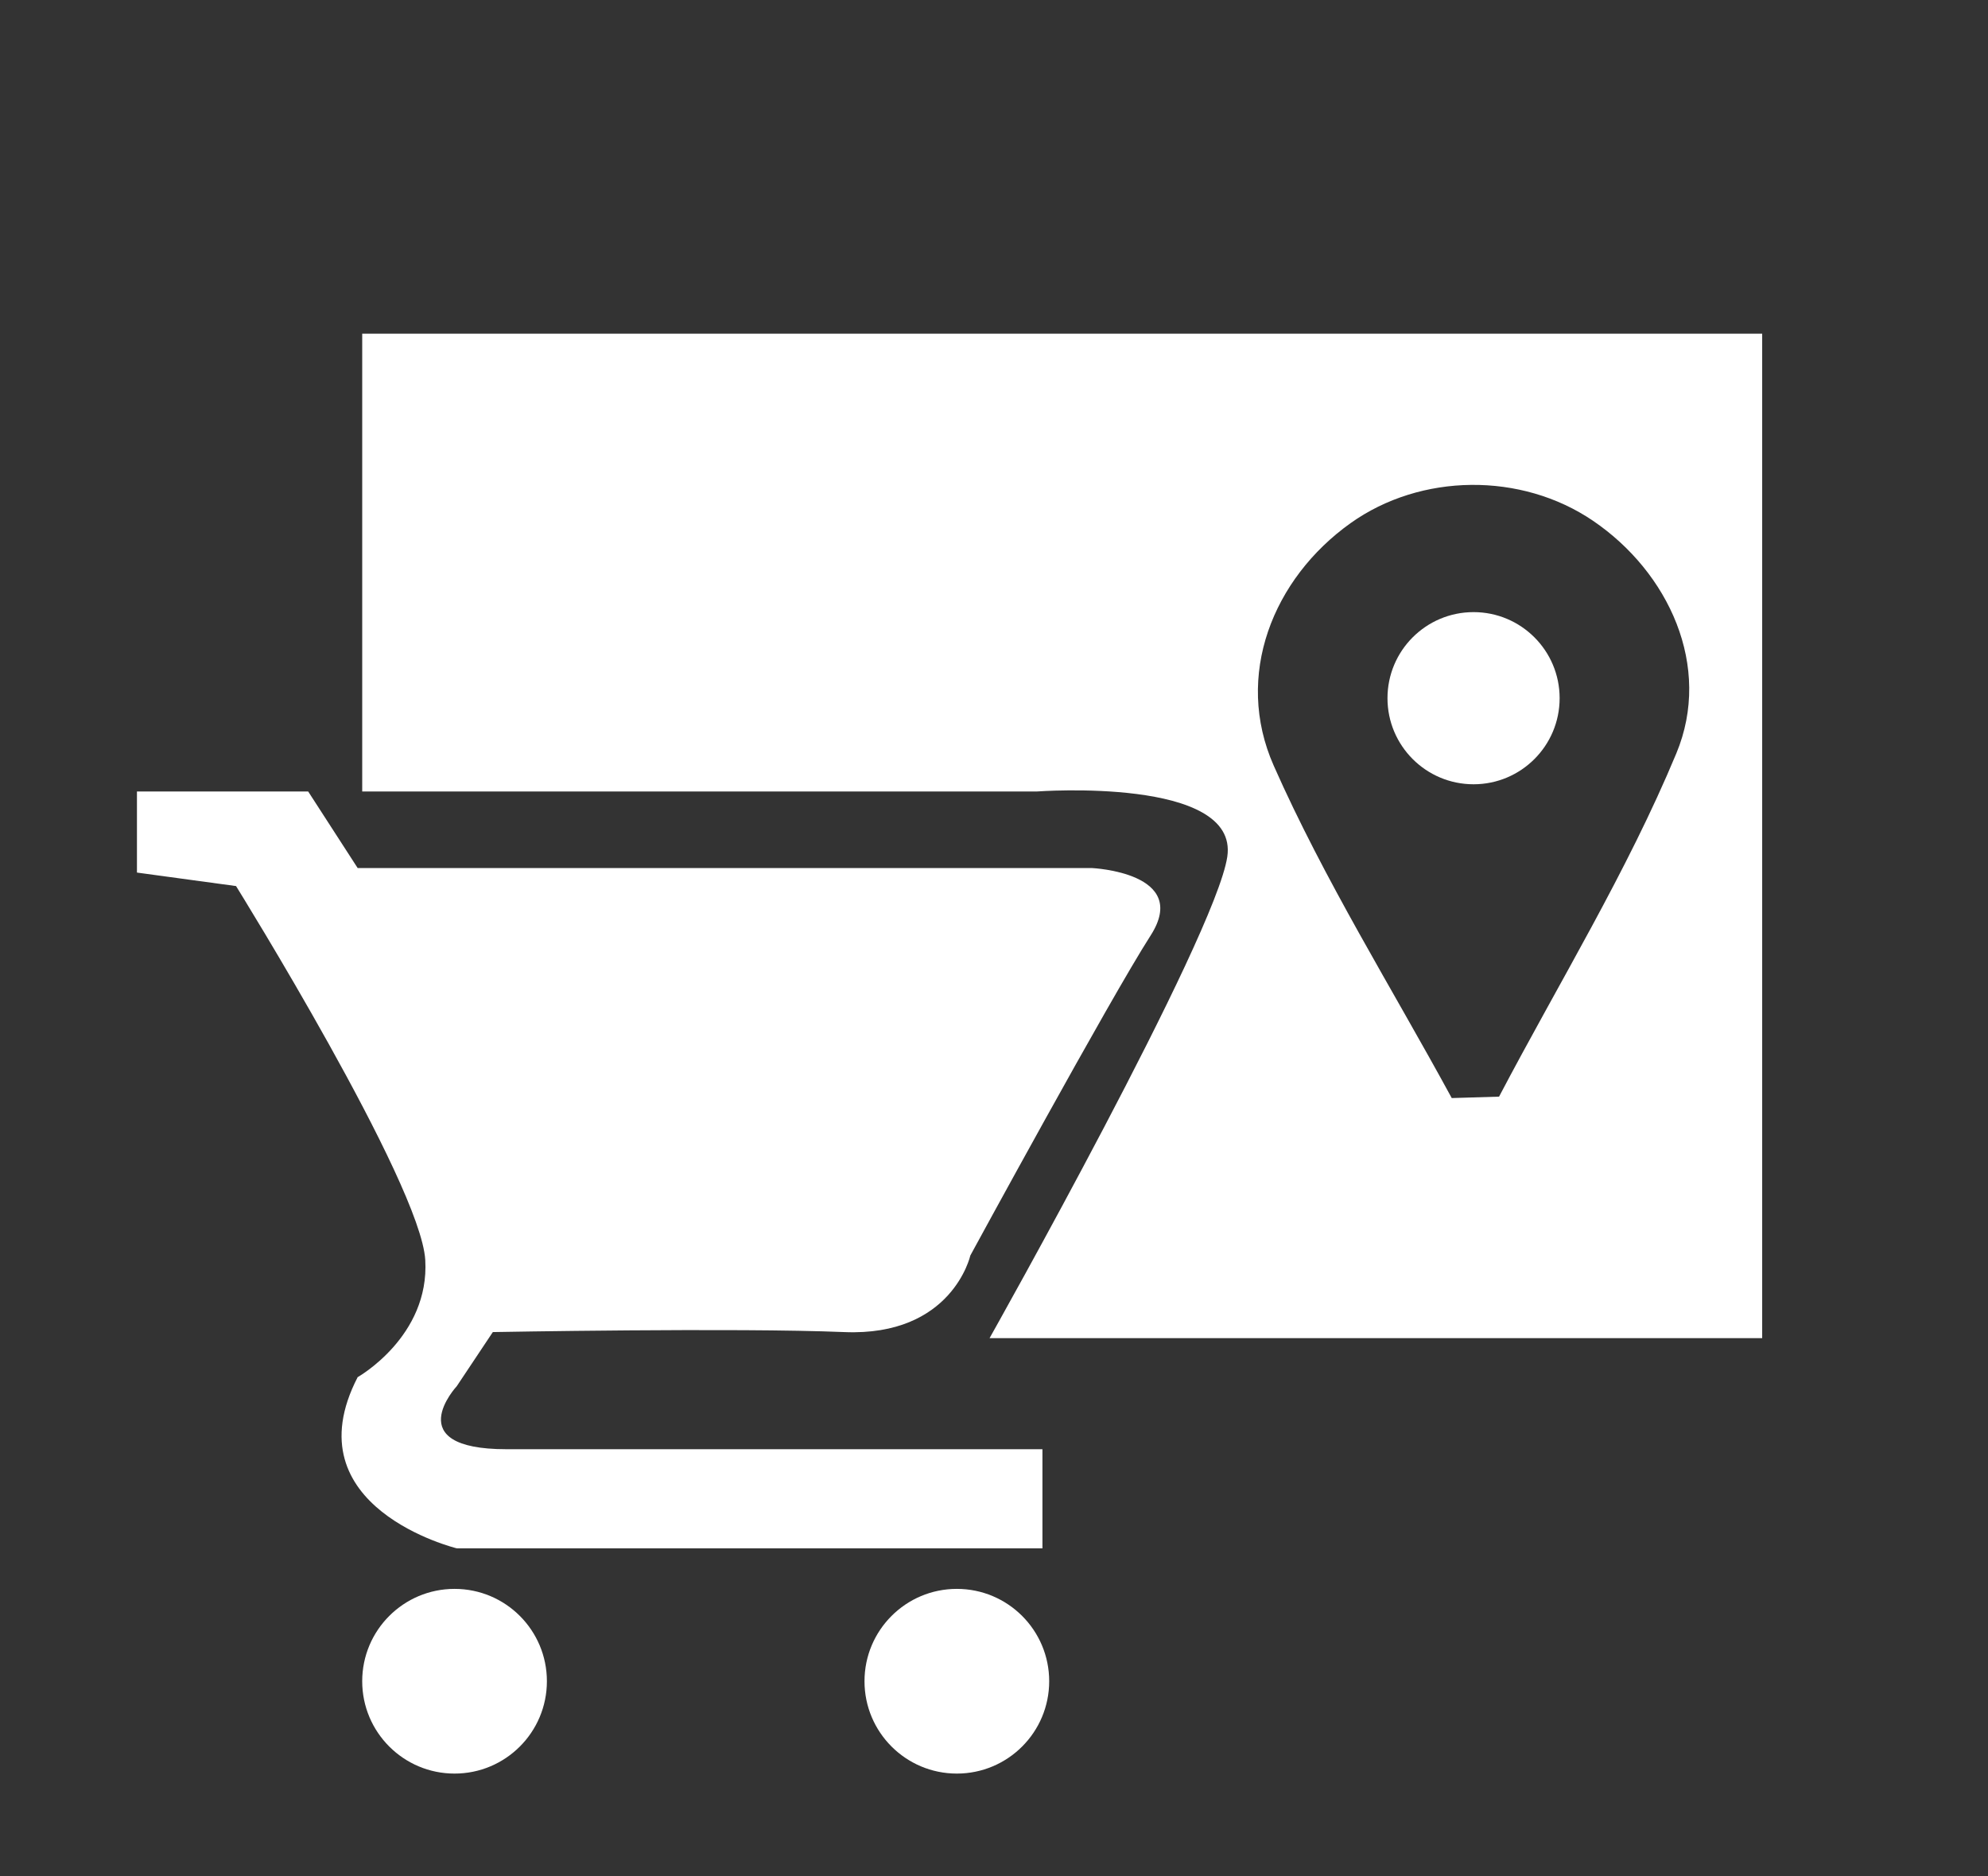 <?xml version="1.0" encoding="utf-8"?>
<!-- Generator: Adobe Illustrator 16.0.0, SVG Export Plug-In . SVG Version: 6.00 Build 0)  -->
<!DOCTYPE svg PUBLIC "-//W3C//DTD SVG 1.1//EN" "http://www.w3.org/Graphics/SVG/1.1/DTD/svg11.dtd">
<svg version="1.1" id="Capa_1" xmlns="http://www.w3.org/2000/svg" xmlns:xlink="http://www.w3.org/1999/xlink" x="0px" y="0px"
	 width="71px" height="67px" viewBox="0 0 71 67" enable-background="new 0 0 71 67" xml:space="preserve">
<rect x="0" y="0" width="71" height="67" fill="#333333" stroke="none"/>
<g>
	<g>
		<path fill="#FFFFFF" d="M4.892,28.265h6.114L12.774,31H39c0,0,3.539,0.161,2.091,2.413c-1.447,2.252-6.436,11.423-6.436,11.423
			s-0.644,2.896-4.505,2.735s-12.549,0-12.549,0l-1.287,1.931c0,0-2.092,2.252,1.77,2.252s19.146,0,19.146,0v3.54H16.314
			c0,0-5.953-1.448-3.54-6.114c0,0,2.574-1.447,2.414-4.183c-0.161-2.735-6.758-13.354-6.758-13.354l-3.539-0.482V28.265z"/>
		<circle fill="#FFFFFF" cx="16.234" cy="60.04" r="3.298"/>
		<circle fill="#FFFFFF" cx="34.173" cy="60.04" r="3.298"/>
	</g>
	<g>
		<circle fill="#FFFFFF" cx="52.627" cy="24.934" r="3.074"/>
		<path fill="#FFFFFF" d="M12.936,11.916v16.349h24.103c0,0,7.217-0.536,6.793,2.33c-0.425,2.865-8.49,17.192-8.49,17.192h27.593
			V11.916H12.936z M59.869,26.905c-1.761,4.231-4.19,8.185-6.331,12.258c-0.563,0.017-1.127,0.033-1.69,0.051
			c-2.146-3.944-4.545-7.775-6.356-11.867c-1.428-3.221-0.028-6.688,2.739-8.662c2.512-1.792,6.1-1.828,8.661-0.088
			C59.595,20.433,61.162,23.798,59.869,26.905z"/>
	</g>
</g>
</svg>

